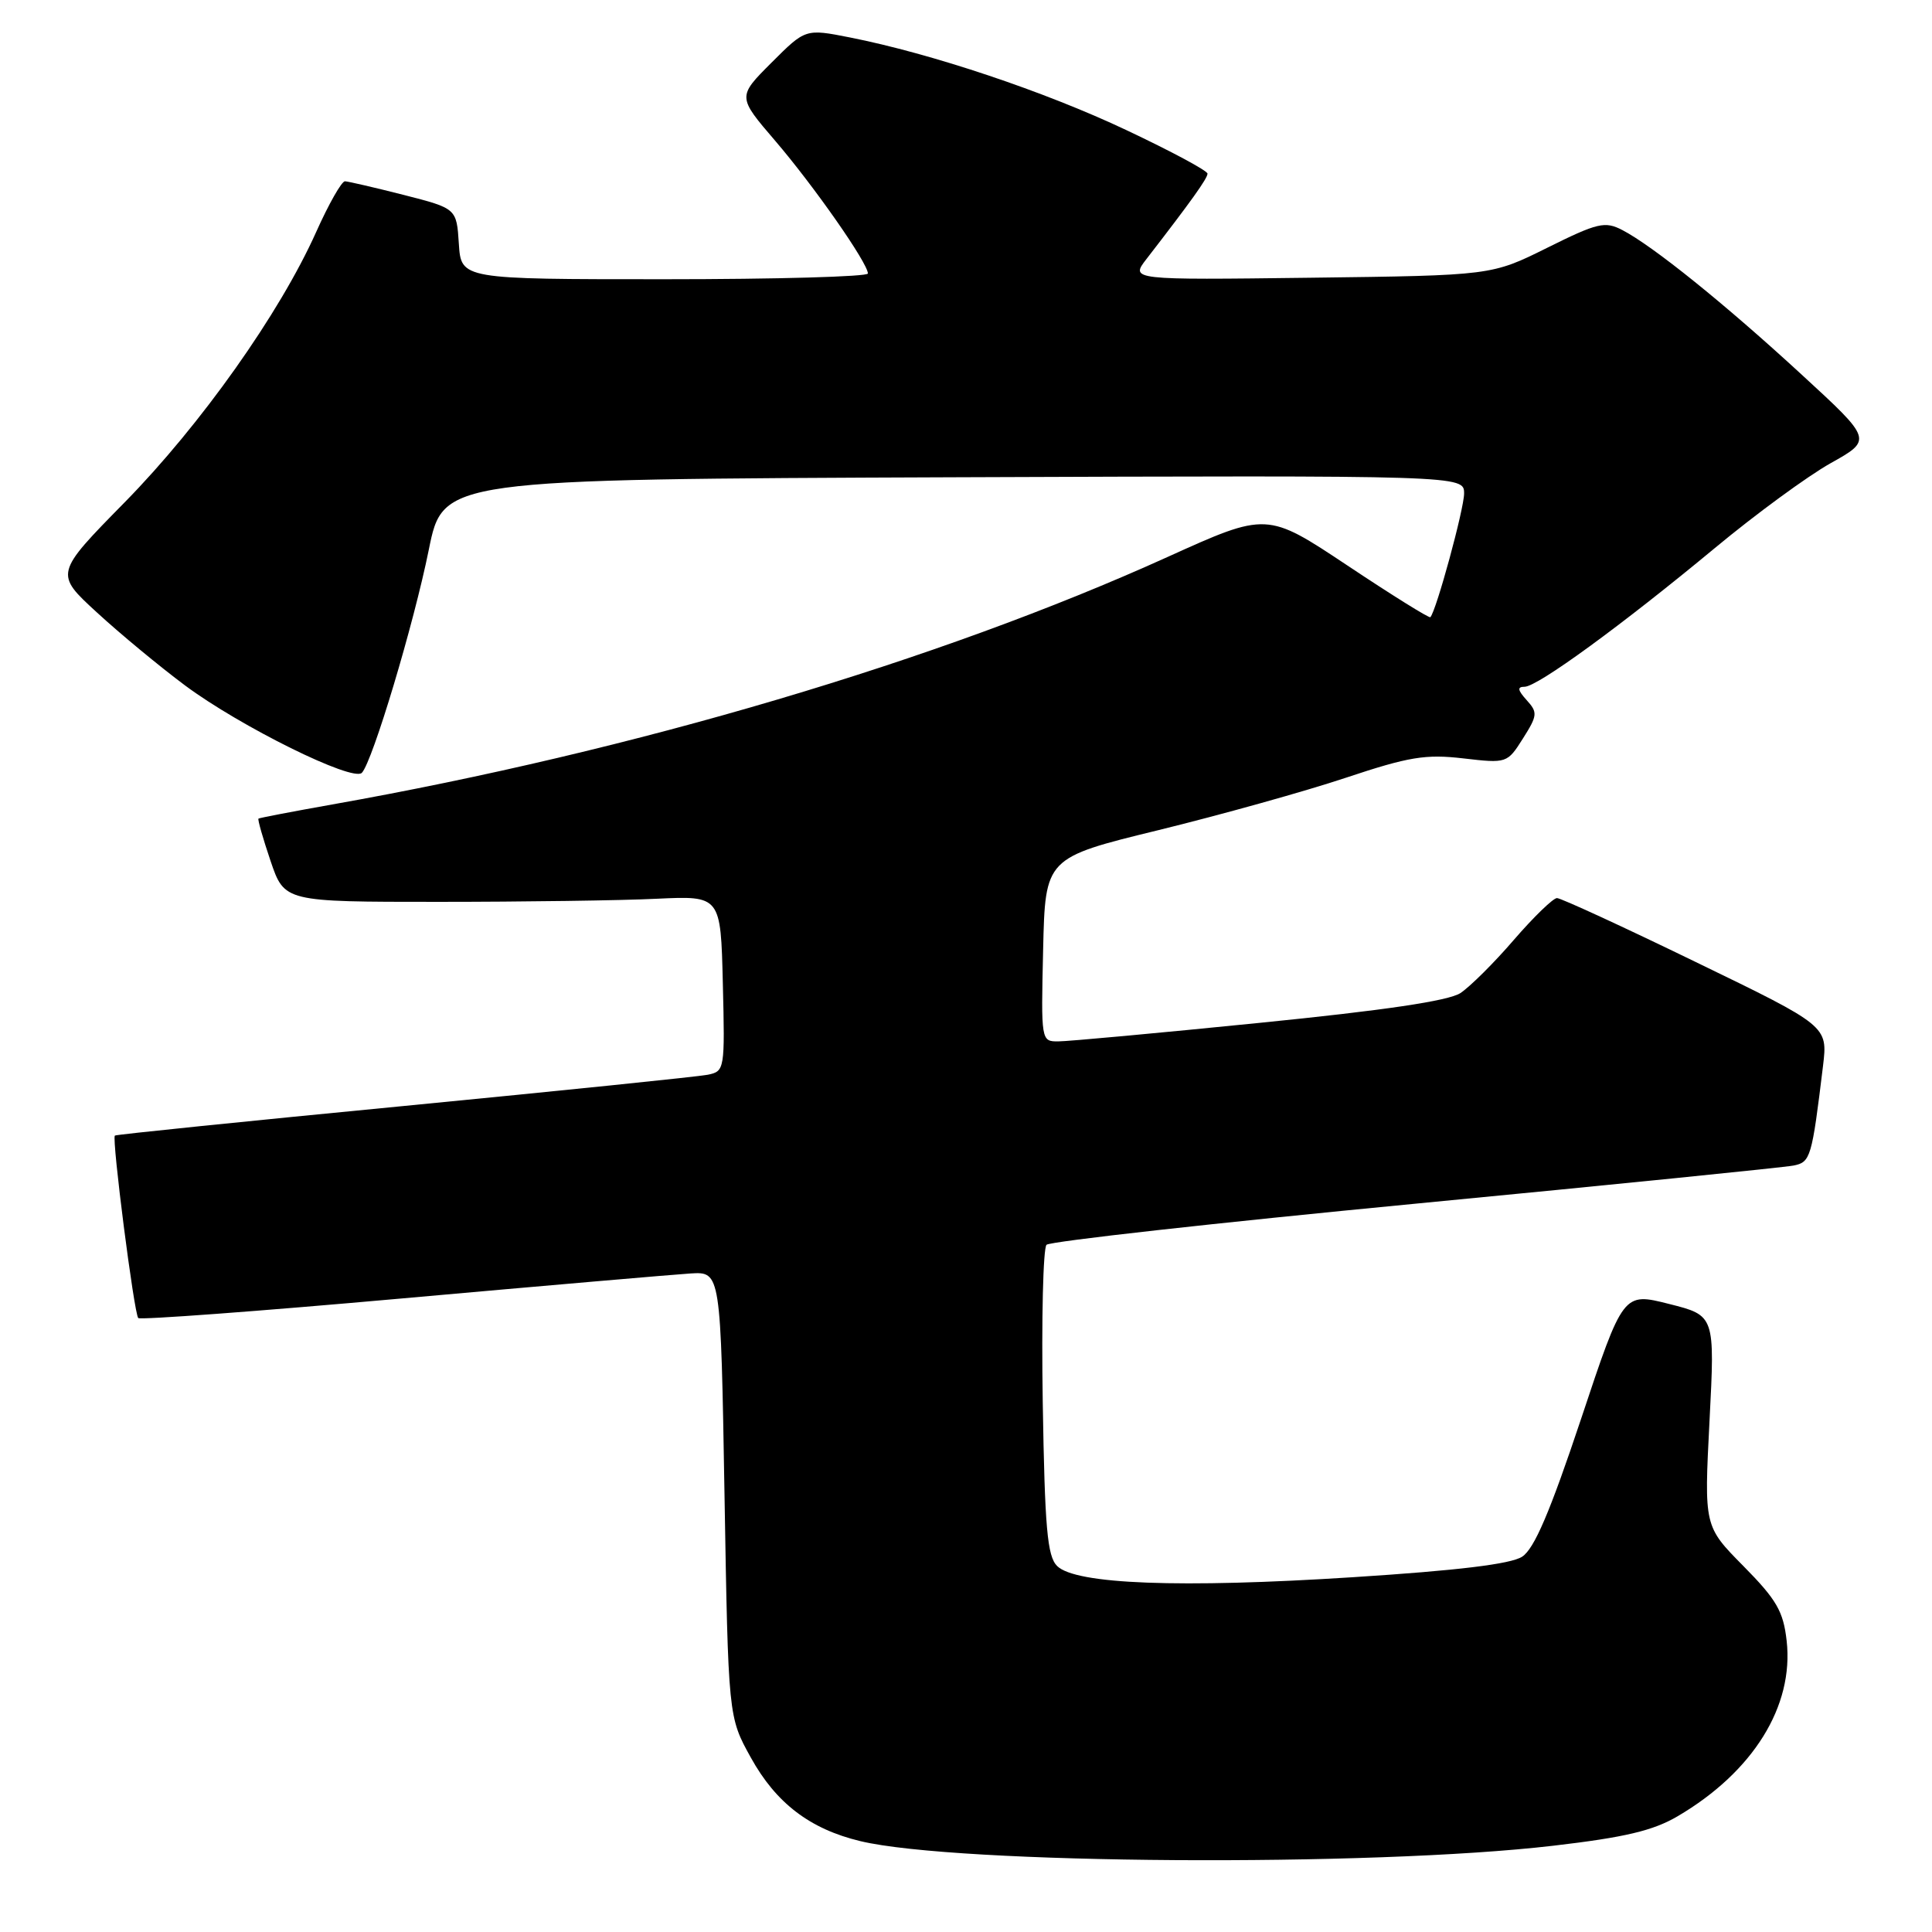 <?xml version="1.0" encoding="UTF-8" standalone="no"?>
<!DOCTYPE svg PUBLIC "-//W3C//DTD SVG 1.1//EN" "http://www.w3.org/Graphics/SVG/1.1/DTD/svg11.dtd" >
<svg xmlns="http://www.w3.org/2000/svg" xmlns:xlink="http://www.w3.org/1999/xlink" version="1.1" viewBox="0 0 256 256">
 <g >
 <path fill="currentColor"
d=" M 205.80 244.57 C 215.32 243.46 219.05 242.57 222.30 240.66 C 232.31 234.78 237.72 226.06 236.74 217.41 C 236.30 213.50 235.41 211.97 231.01 207.51 C 225.80 202.24 225.80 202.24 226.52 188.27 C 227.24 174.31 227.24 174.31 221.16 172.78 C 215.08 171.24 215.08 171.24 209.49 188.04 C 205.38 200.35 203.30 205.23 201.69 206.27 C 200.19 207.25 193.16 208.10 179.25 208.99 C 156.39 210.46 142.51 209.93 140.07 207.50 C 138.77 206.20 138.44 202.47 138.17 185.84 C 137.99 174.79 138.22 165.39 138.67 164.94 C 139.13 164.49 161.10 162.04 187.50 159.50 C 213.90 156.96 236.47 154.68 237.66 154.44 C 239.91 153.99 240.08 153.41 241.56 141.23 C 242.19 135.95 242.19 135.95 224.71 127.48 C 215.10 122.81 206.82 119.00 206.31 119.00 C 205.80 119.00 203.23 121.49 200.60 124.53 C 197.98 127.58 194.78 130.75 193.51 131.59 C 191.93 132.62 183.44 133.88 166.84 135.54 C 153.46 136.89 141.47 137.99 140.22 137.99 C 137.95 138.00 137.94 137.92 138.22 125.83 C 138.50 113.66 138.50 113.66 153.53 109.99 C 161.80 107.96 172.95 104.85 178.32 103.06 C 186.69 100.27 188.89 99.91 193.89 100.49 C 199.66 101.16 199.72 101.14 201.80 97.85 C 203.73 94.80 203.77 94.40 202.29 92.77 C 201.09 91.44 201.02 91.00 202.01 91.00 C 203.72 91.00 214.89 82.85 227.25 72.60 C 232.62 68.14 239.50 63.10 242.56 61.38 C 248.12 58.27 248.12 58.27 238.71 49.62 C 228.52 40.24 218.99 32.57 214.96 30.48 C 212.66 29.29 211.70 29.51 205.02 32.83 C 197.64 36.50 197.64 36.50 173.70 36.80 C 149.76 37.10 149.76 37.10 151.93 34.30 C 157.83 26.67 160.00 23.64 160.00 23.01 C 160.00 22.62 155.16 20.03 149.25 17.24 C 138.40 12.11 123.43 7.10 112.61 4.96 C 106.73 3.80 106.73 3.80 102.22 8.31 C 97.71 12.82 97.71 12.82 102.72 18.66 C 107.85 24.65 115.00 34.87 115.00 36.24 C 115.00 36.66 102.87 37.00 88.05 37.00 C 61.11 37.00 61.11 37.00 60.80 32.31 C 60.50 27.62 60.50 27.62 53.50 25.83 C 49.65 24.85 46.14 24.04 45.71 24.02 C 45.27 24.01 43.55 27.04 41.89 30.75 C 37.06 41.53 26.60 56.29 16.55 66.53 C 7.23 76.01 7.23 76.01 12.87 81.18 C 15.96 84.02 21.20 88.35 24.50 90.81 C 31.83 96.27 46.77 103.65 47.95 102.40 C 49.37 100.89 54.82 82.73 56.82 72.83 C 58.71 63.50 58.71 63.50 126.36 63.24 C 194.00 62.99 194.00 62.99 194.00 65.39 C 194.00 67.42 190.32 80.93 189.53 81.78 C 189.38 81.94 184.45 78.87 178.57 74.95 C 167.88 67.84 167.88 67.84 154.69 73.81 C 124.29 87.58 84.04 99.50 44.00 106.60 C 38.77 107.53 34.39 108.37 34.25 108.47 C 34.12 108.58 34.84 111.10 35.85 114.08 C 37.69 119.50 37.69 119.50 58.10 119.50 C 69.32 119.50 82.33 119.32 87.00 119.09 C 95.50 118.69 95.50 118.69 95.78 130.32 C 96.06 141.73 96.02 141.95 93.78 142.41 C 92.53 142.66 74.40 144.52 53.50 146.55 C 32.60 148.57 15.37 150.33 15.22 150.47 C 14.79 150.86 17.77 174.10 18.32 174.65 C 18.58 174.91 34.26 173.75 53.15 172.06 C 72.04 170.37 89.30 168.88 91.50 168.74 C 95.50 168.50 95.50 168.50 96.00 198.00 C 96.50 227.50 96.50 227.50 99.49 232.89 C 102.83 238.93 107.33 242.36 114.00 243.96 C 126.80 247.03 181.71 247.39 205.80 244.57 Z "/>
</g>
</svg>